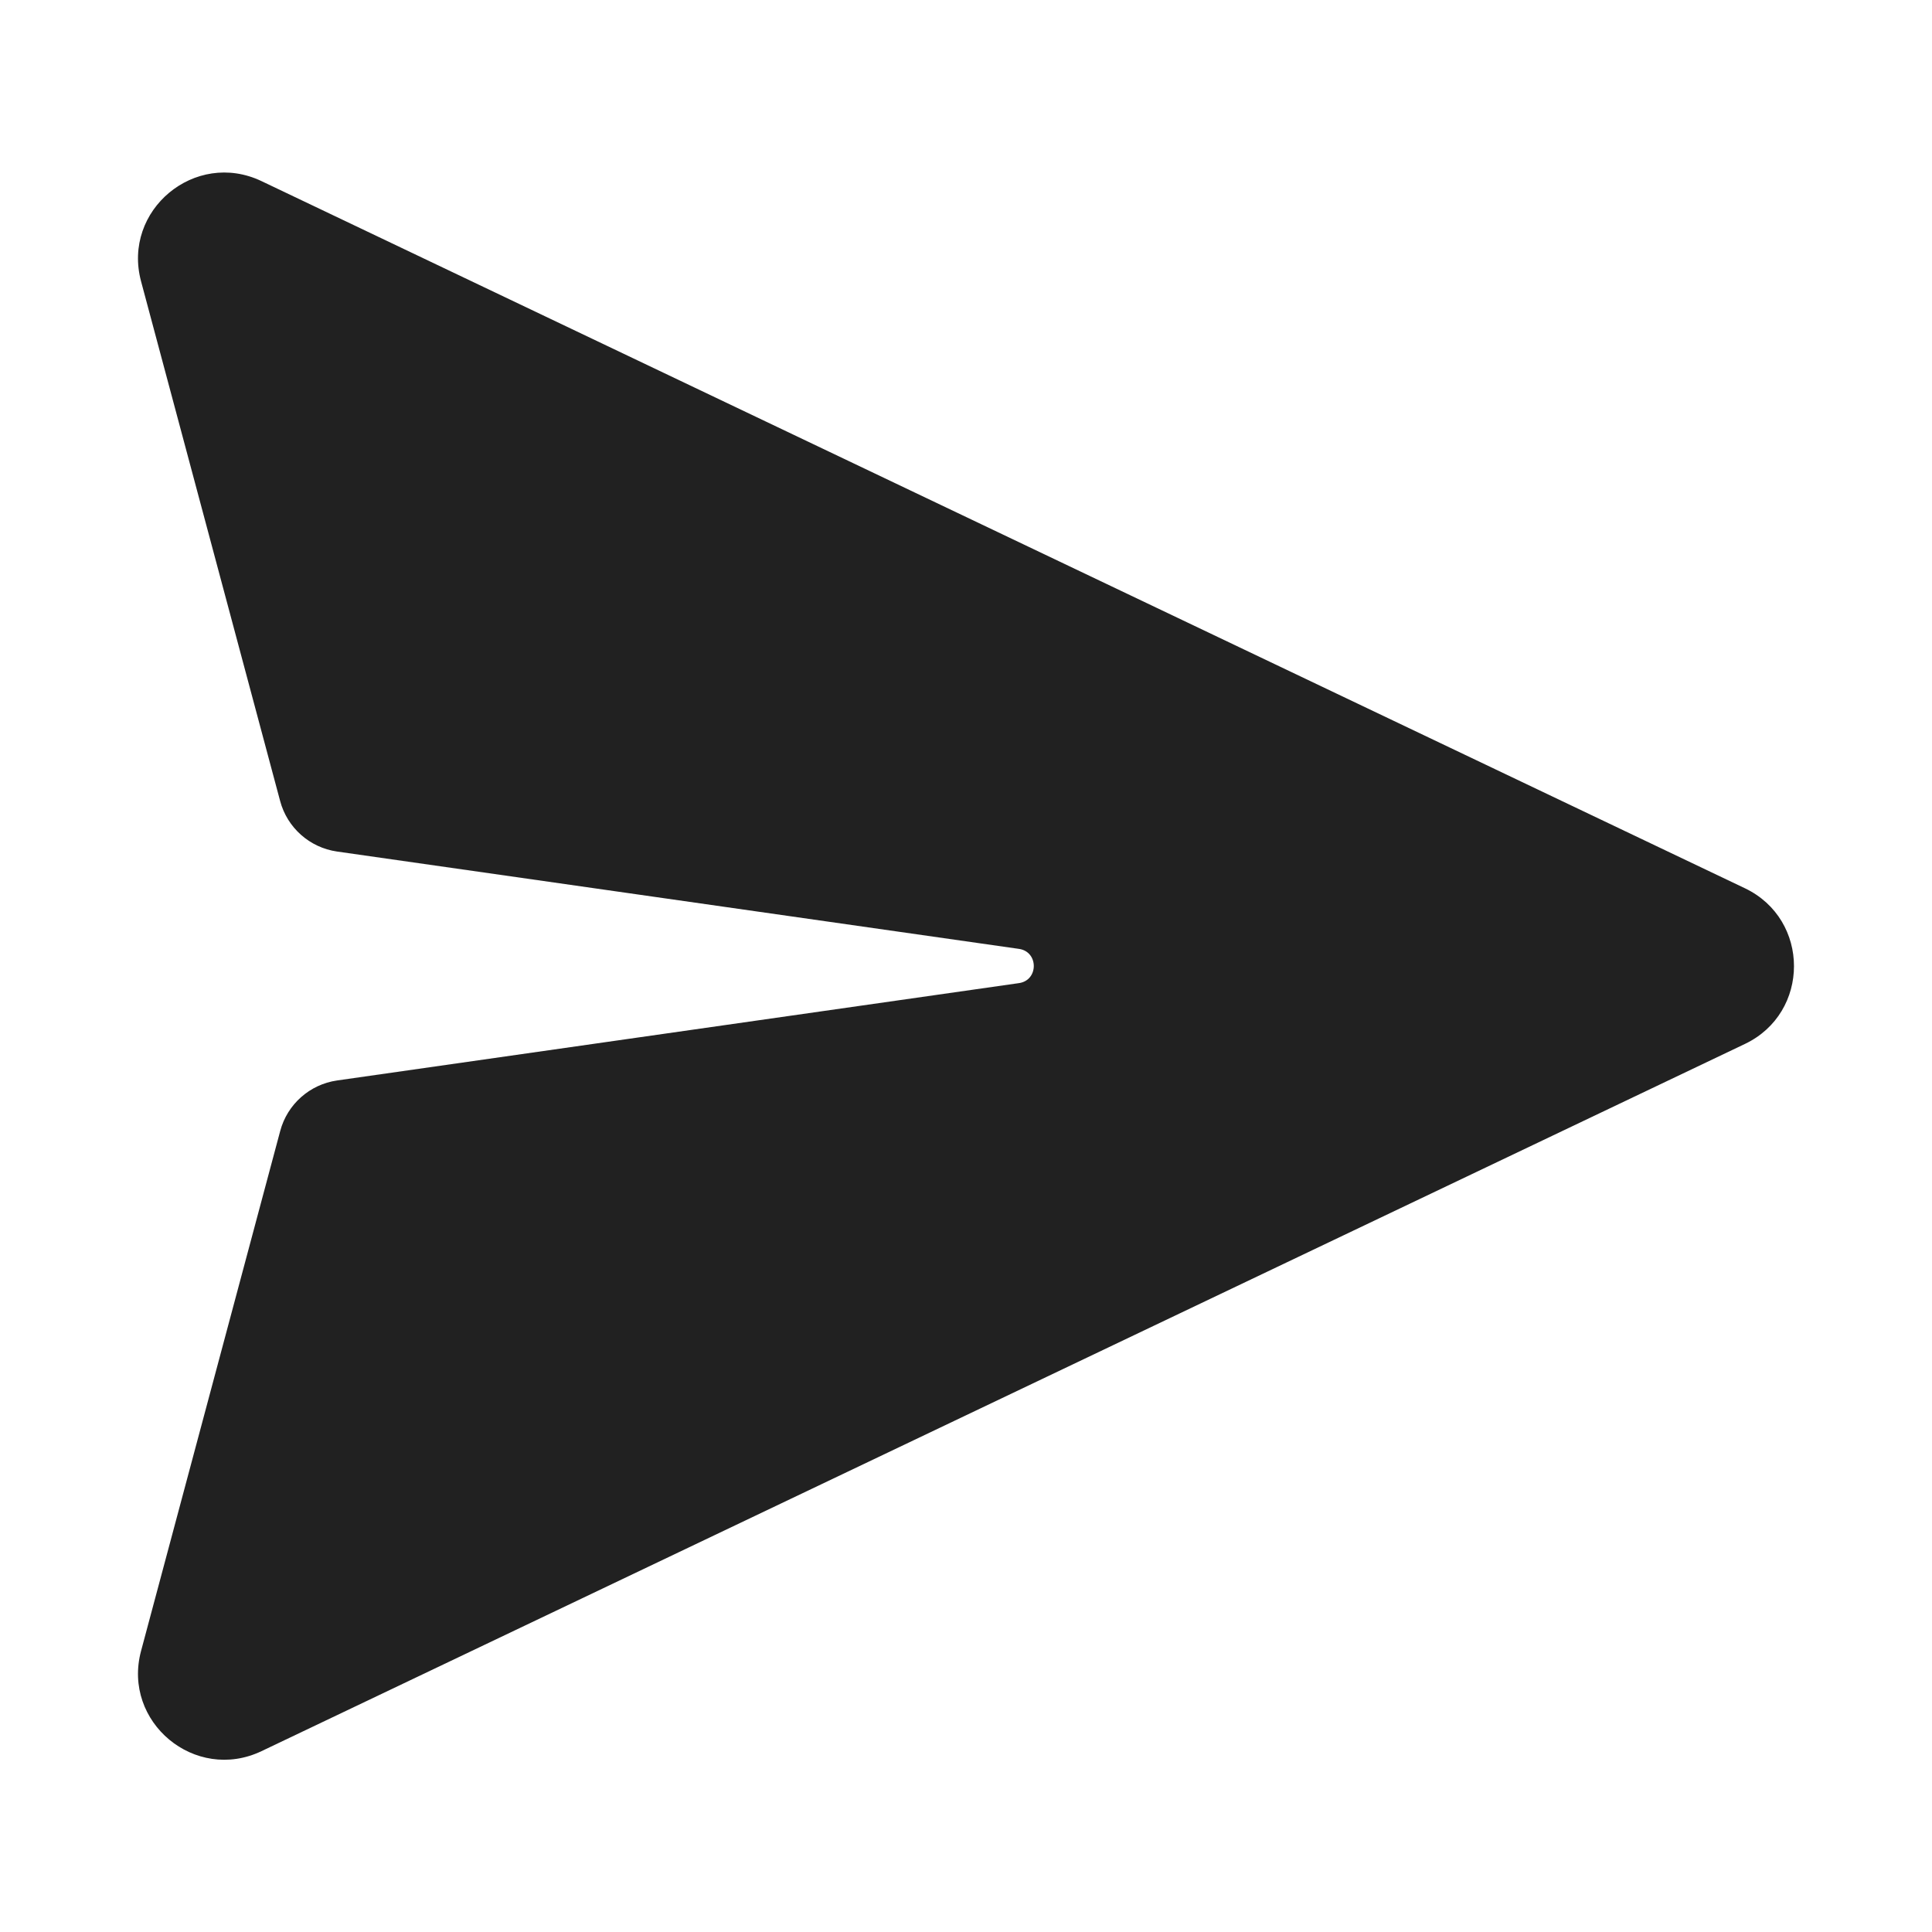 <svg width="28" height="28" viewBox="0 0 28 28" fill="none" xmlns="http://www.w3.org/2000/svg">
<path d="M3.79 2.625C2.827 2.166 1.769 3.046 2.044 4.076L4.06 11.609C4.163 11.996 4.488 12.284 4.884 12.341L14.768 13.752C15.054 13.793 15.054 14.207 14.768 14.248L4.885 15.659C4.489 15.716 4.164 16.004 4.061 16.391L2.044 23.928C1.769 24.958 2.827 25.838 3.79 25.379L25.288 15.13C26.237 14.678 26.237 13.326 25.288 12.873L3.79 2.625Z" fill="#212121"/>
</svg>
